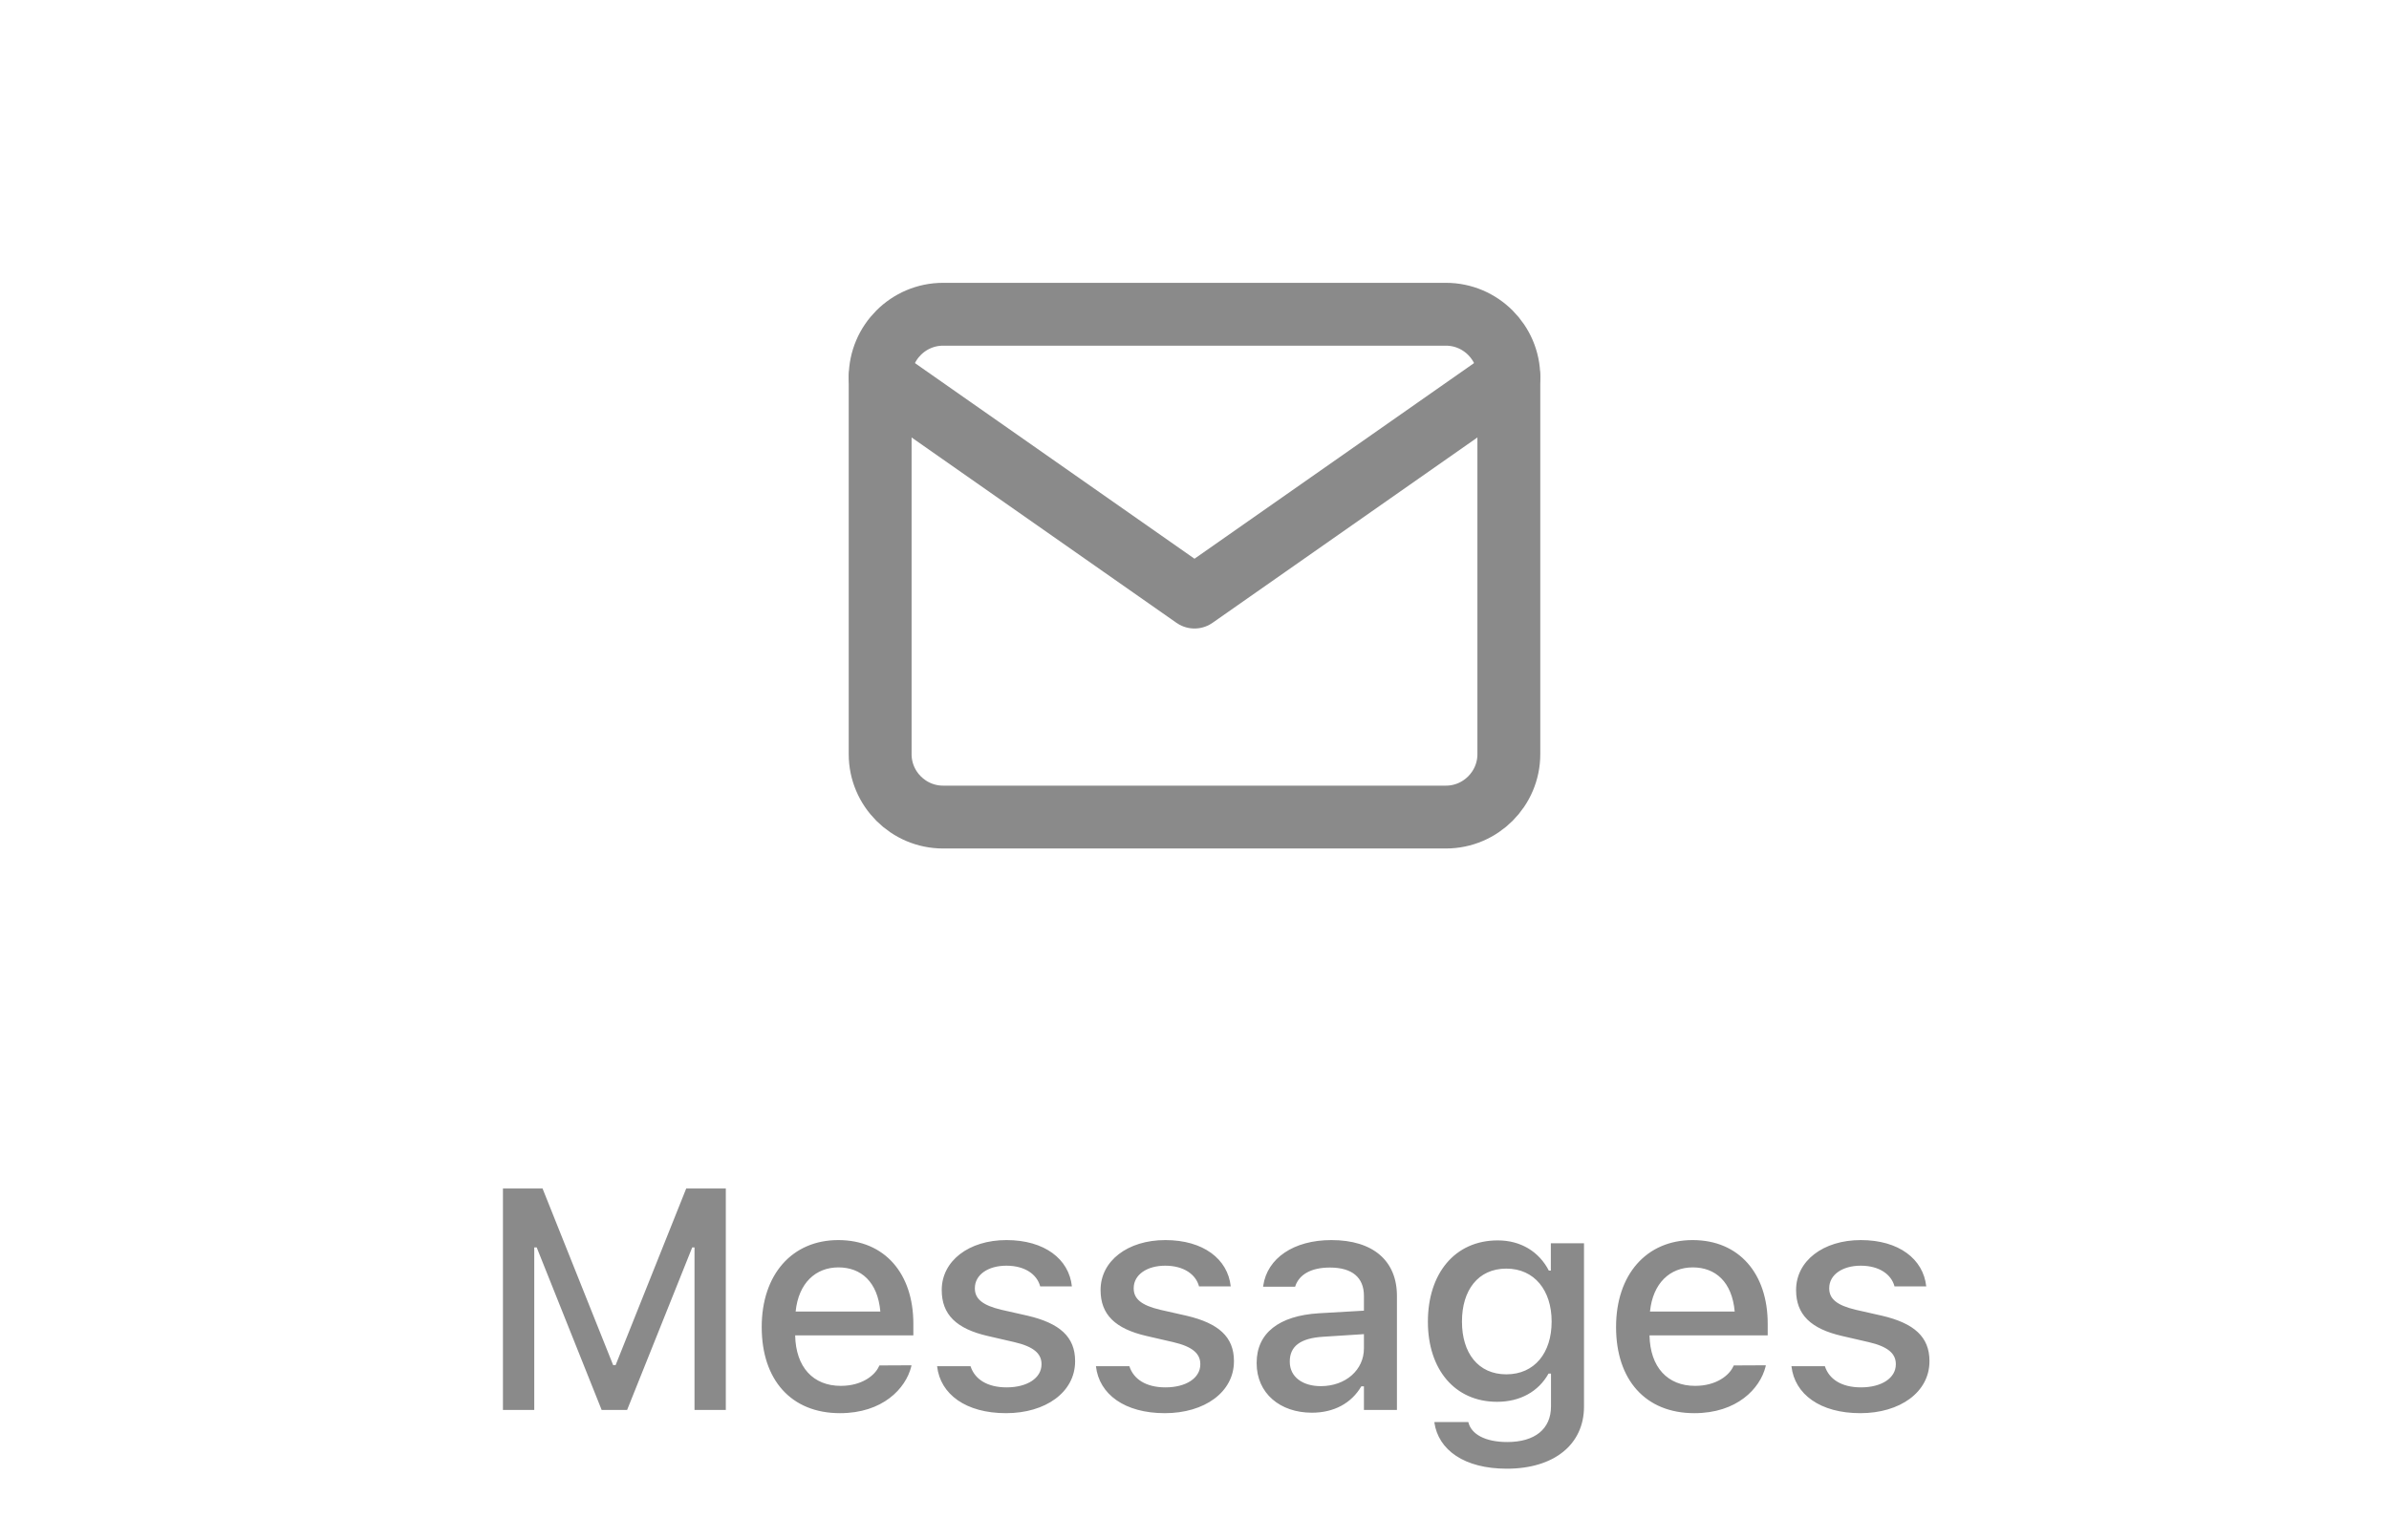 <svg width="76" height="49" viewBox="0 0 76 49" fill="none" xmlns="http://www.w3.org/2000/svg">
<path d="M16 44.866H16.996V39.695H17.074L19.14 44.866H19.95L22.021 39.695H22.094V44.866H23.09V37.82H21.83L19.584 43.44H19.506L17.26 37.82H16V44.866ZM26.722 44.969C28.079 44.969 28.812 44.188 28.988 43.489L28.997 43.445L27.977 43.45L27.957 43.489C27.831 43.763 27.425 44.1 26.747 44.1C25.872 44.1 25.316 43.509 25.296 42.493H29.056V42.122C29.056 40.53 28.148 39.461 26.668 39.461C25.189 39.461 24.232 40.569 24.232 42.225V42.23C24.232 43.909 25.169 44.969 26.722 44.969ZM26.673 40.33C27.391 40.33 27.923 40.789 28.006 41.736H25.311C25.404 40.823 25.951 40.33 26.673 40.33ZM32.005 44.969C33.264 44.969 34.202 44.3 34.202 43.318V43.309C34.202 42.542 33.714 42.107 32.693 41.868L31.853 41.678C31.258 41.536 31.013 41.331 31.013 40.999V40.989C31.013 40.565 31.433 40.276 32.014 40.276C32.61 40.276 32.986 40.555 33.089 40.926V40.935H34.099V40.931C34.007 40.066 33.23 39.461 32.019 39.461C30.818 39.461 29.959 40.125 29.959 41.048V41.053C29.959 41.829 30.422 42.283 31.424 42.513L32.268 42.708C32.883 42.85 33.133 43.074 33.133 43.406V43.416C33.133 43.851 32.678 44.148 32.024 44.148C31.394 44.148 31.008 43.88 30.877 43.48L30.872 43.475H29.812V43.48C29.915 44.368 30.725 44.969 32.005 44.969ZM37.057 44.969C38.317 44.969 39.255 44.3 39.255 43.318V43.309C39.255 42.542 38.767 42.107 37.746 41.868L36.906 41.678C36.31 41.536 36.066 41.331 36.066 40.999V40.989C36.066 40.565 36.486 40.276 37.067 40.276C37.663 40.276 38.039 40.555 38.142 40.926V40.935H39.152V40.931C39.059 40.066 38.283 39.461 37.072 39.461C35.871 39.461 35.012 40.125 35.012 41.048V41.053C35.012 41.829 35.475 42.283 36.476 42.513L37.321 42.708C37.936 42.85 38.185 43.074 38.185 43.406V43.416C38.185 43.851 37.731 44.148 37.077 44.148C36.447 44.148 36.061 43.88 35.93 43.48L35.925 43.475H34.865V43.48C34.968 44.368 35.778 44.969 37.057 44.969ZM41.734 44.954C42.438 44.954 42.994 44.651 43.307 44.114H43.39V44.866H44.44V41.238C44.44 40.125 43.688 39.461 42.355 39.461C41.149 39.461 40.314 40.042 40.187 40.911L40.182 40.945H41.202L41.207 40.926C41.334 40.55 41.72 40.335 42.306 40.335C43.024 40.335 43.39 40.657 43.39 41.238V41.707L41.954 41.79C40.69 41.868 39.977 42.42 39.977 43.367V43.377C39.977 44.339 40.724 44.954 41.734 44.954ZM41.031 43.333V43.323C41.031 42.845 41.363 42.581 42.096 42.537L43.39 42.454V42.908C43.39 43.592 42.809 44.109 42.018 44.109C41.446 44.109 41.031 43.821 41.031 43.333ZM47.935 46.736C49.439 46.736 50.391 45.965 50.391 44.759V39.563H49.336V40.433H49.273C48.965 39.837 48.389 39.471 47.647 39.471C46.27 39.471 45.425 40.54 45.425 42.054V42.063C45.425 43.558 46.265 44.607 47.627 44.607C48.355 44.607 48.941 44.285 49.263 43.709H49.341V44.754C49.341 45.477 48.824 45.887 47.95 45.887C47.232 45.887 46.802 45.628 46.714 45.262L46.709 45.252H45.64L45.63 45.262C45.757 46.145 46.587 46.736 47.935 46.736ZM47.92 43.733C47.017 43.733 46.509 43.045 46.509 42.059V42.049C46.509 41.062 47.017 40.369 47.92 40.369C48.814 40.369 49.361 41.062 49.361 42.049V42.059C49.361 43.05 48.819 43.733 47.92 43.733ZM53.901 44.969C55.258 44.969 55.991 44.188 56.167 43.489L56.176 43.445L55.156 43.45L55.136 43.489C55.009 43.763 54.604 44.1 53.925 44.1C53.051 44.1 52.495 43.509 52.475 42.493H56.235V42.122C56.235 40.53 55.327 39.461 53.847 39.461C52.368 39.461 51.411 40.569 51.411 42.225V42.23C51.411 43.909 52.348 44.969 53.901 44.969ZM53.852 40.33C54.57 40.33 55.102 40.789 55.185 41.736H52.49C52.583 40.823 53.13 40.33 53.852 40.33ZM59.183 44.969C60.443 44.969 61.381 44.3 61.381 43.318V43.309C61.381 42.542 60.892 42.107 59.872 41.868L59.032 41.678C58.436 41.536 58.192 41.331 58.192 40.999V40.989C58.192 40.565 58.612 40.276 59.193 40.276C59.789 40.276 60.165 40.555 60.267 40.926V40.935H61.278V40.931C61.185 40.066 60.409 39.461 59.198 39.461C57.997 39.461 57.138 40.125 57.138 41.048V41.053C57.138 41.829 57.601 42.283 58.602 42.513L59.447 42.708C60.062 42.85 60.311 43.074 60.311 43.406V43.416C60.311 43.851 59.857 44.148 59.203 44.148C58.573 44.148 58.187 43.88 58.056 43.48L58.051 43.475H56.991V43.48C57.094 44.368 57.904 44.969 59.183 44.969Z" fill="#8A8A8A"/>
<path d="M30 10H46C47.1 10 48 10.9 48 12V24C48 25.1 47.1 26 46 26H30C28.9 26 28 25.1 28 24V12C28 10.9 28.9 10 30 10Z" stroke="#8A8A8A" stroke-width="2" stroke-linecap="round" stroke-linejoin="round"/>
<path d="M48 12L38 19L28 12" stroke="#8A8A8A" stroke-width="2" stroke-linecap="round" stroke-linejoin="round"/>
</svg>
